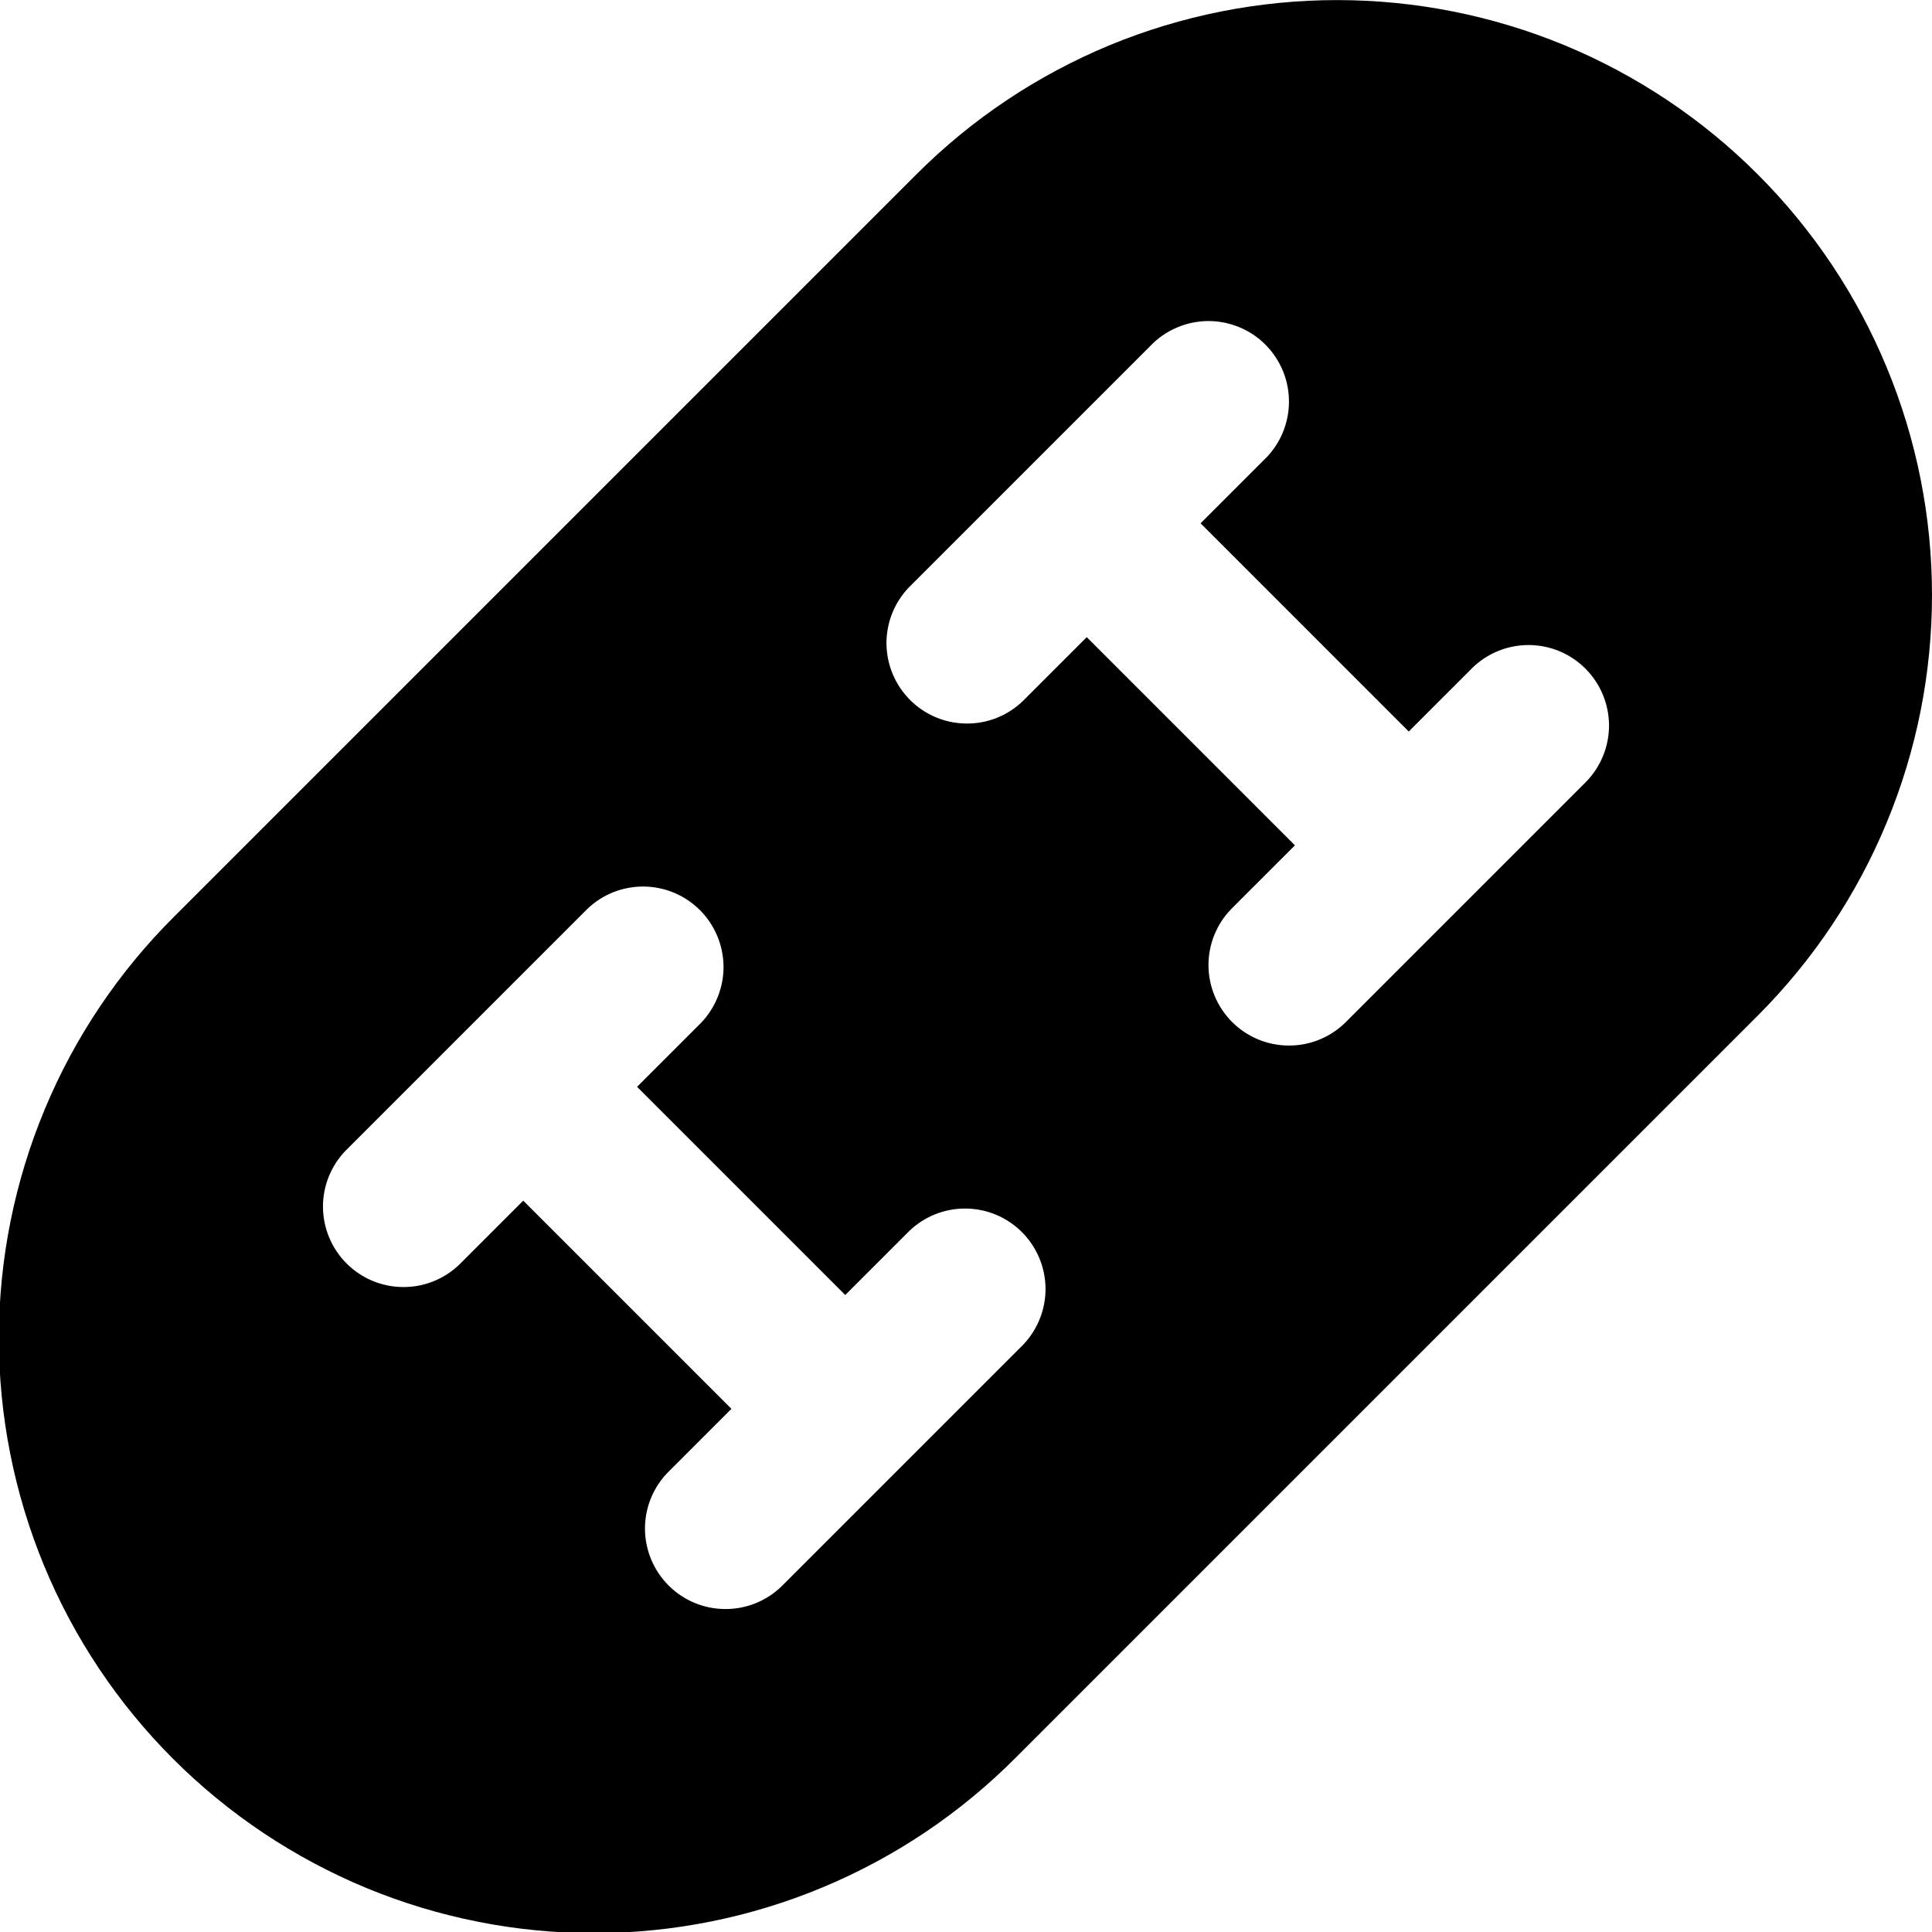 <svg width="24" height="24" viewBox="0 0 24 24" fill="none" xmlns="http://www.w3.org/2000/svg">
<g clip-path="url(#clip0_606_13356)">
<path d="M21.835 2.166C21.149 1.479 20.334 0.935 19.438 0.563C18.541 0.192 17.58 0.001 16.61 0.001C15.639 0.001 14.678 0.192 13.781 0.563C12.885 0.935 12.07 1.479 11.384 2.166L2.165 11.385C1.476 12.07 0.928 12.885 0.555 13.782C0.181 14.68 -0.012 15.642 -0.014 16.614C-0.015 17.586 0.176 18.549 0.547 19.448C0.918 20.346 1.463 21.162 2.151 21.85C2.838 22.537 3.655 23.082 4.553 23.454C5.451 23.825 6.414 24.015 7.386 24.014C8.358 24.013 9.321 23.82 10.218 23.446C11.116 23.072 11.93 22.525 12.616 21.836L21.835 12.617C22.521 11.931 23.066 11.116 23.437 10.219C23.809 9.323 24 8.362 24 7.391C24 6.421 23.809 5.46 23.437 4.563C23.066 3.666 22.521 2.852 21.835 2.166ZM12.707 16.708L9.707 19.708C9.518 19.89 9.266 19.991 9.004 19.988C8.741 19.986 8.491 19.881 8.305 19.695C8.12 19.51 8.015 19.259 8.012 18.997C8.01 18.735 8.111 18.482 8.293 18.294L9.086 17.501L6.5 14.915L5.707 15.708C5.518 15.89 5.266 15.991 5.004 15.988C4.741 15.986 4.491 15.881 4.305 15.695C4.12 15.51 4.015 15.259 4.012 14.997C4.01 14.735 4.111 14.482 4.293 14.294L7.293 11.294C7.482 11.111 7.734 11.011 7.996 11.013C8.259 11.015 8.509 11.12 8.695 11.306C8.88 11.491 8.985 11.742 8.988 12.004C8.99 12.266 8.889 12.519 8.707 12.708L7.914 13.501L10.5 16.087L11.293 15.294C11.482 15.111 11.734 15.011 11.996 15.013C12.259 15.015 12.509 15.12 12.695 15.306C12.88 15.491 12.985 15.742 12.988 16.004C12.99 16.266 12.889 16.519 12.707 16.708ZM19.707 9.708L16.707 12.708C16.518 12.89 16.266 12.991 16.004 12.988C15.741 12.986 15.491 12.881 15.305 12.695C15.12 12.51 15.015 12.259 15.012 11.997C15.01 11.735 15.111 11.482 15.293 11.294L16.086 10.501L13.5 7.915L12.707 8.708C12.518 8.89 12.266 8.991 12.004 8.988C11.741 8.986 11.491 8.881 11.305 8.695C11.12 8.51 11.015 8.259 11.012 7.997C11.01 7.735 11.111 7.482 11.293 7.294L14.293 4.294C14.385 4.198 14.496 4.122 14.618 4.07C14.74 4.017 14.871 3.99 15.004 3.988C15.136 3.987 15.268 4.013 15.391 4.063C15.514 4.113 15.626 4.187 15.719 4.281C15.813 4.375 15.887 4.487 15.938 4.61C15.988 4.733 16.013 4.864 16.012 4.997C16.011 5.13 15.983 5.261 15.931 5.383C15.879 5.505 15.803 5.615 15.707 5.708L14.914 6.501L17.5 9.087L18.293 8.294C18.482 8.111 18.734 8.011 18.996 8.013C19.259 8.015 19.509 8.12 19.695 8.306C19.88 8.491 19.985 8.742 19.988 9.004C19.99 9.266 19.889 9.519 19.707 9.708Z" fill="black"/>
</g>
<defs>
<clipPath id="clip0_606_13356">
<rect width="24" height="24" fill="white"/>
</clipPath>
</defs>
</svg>
